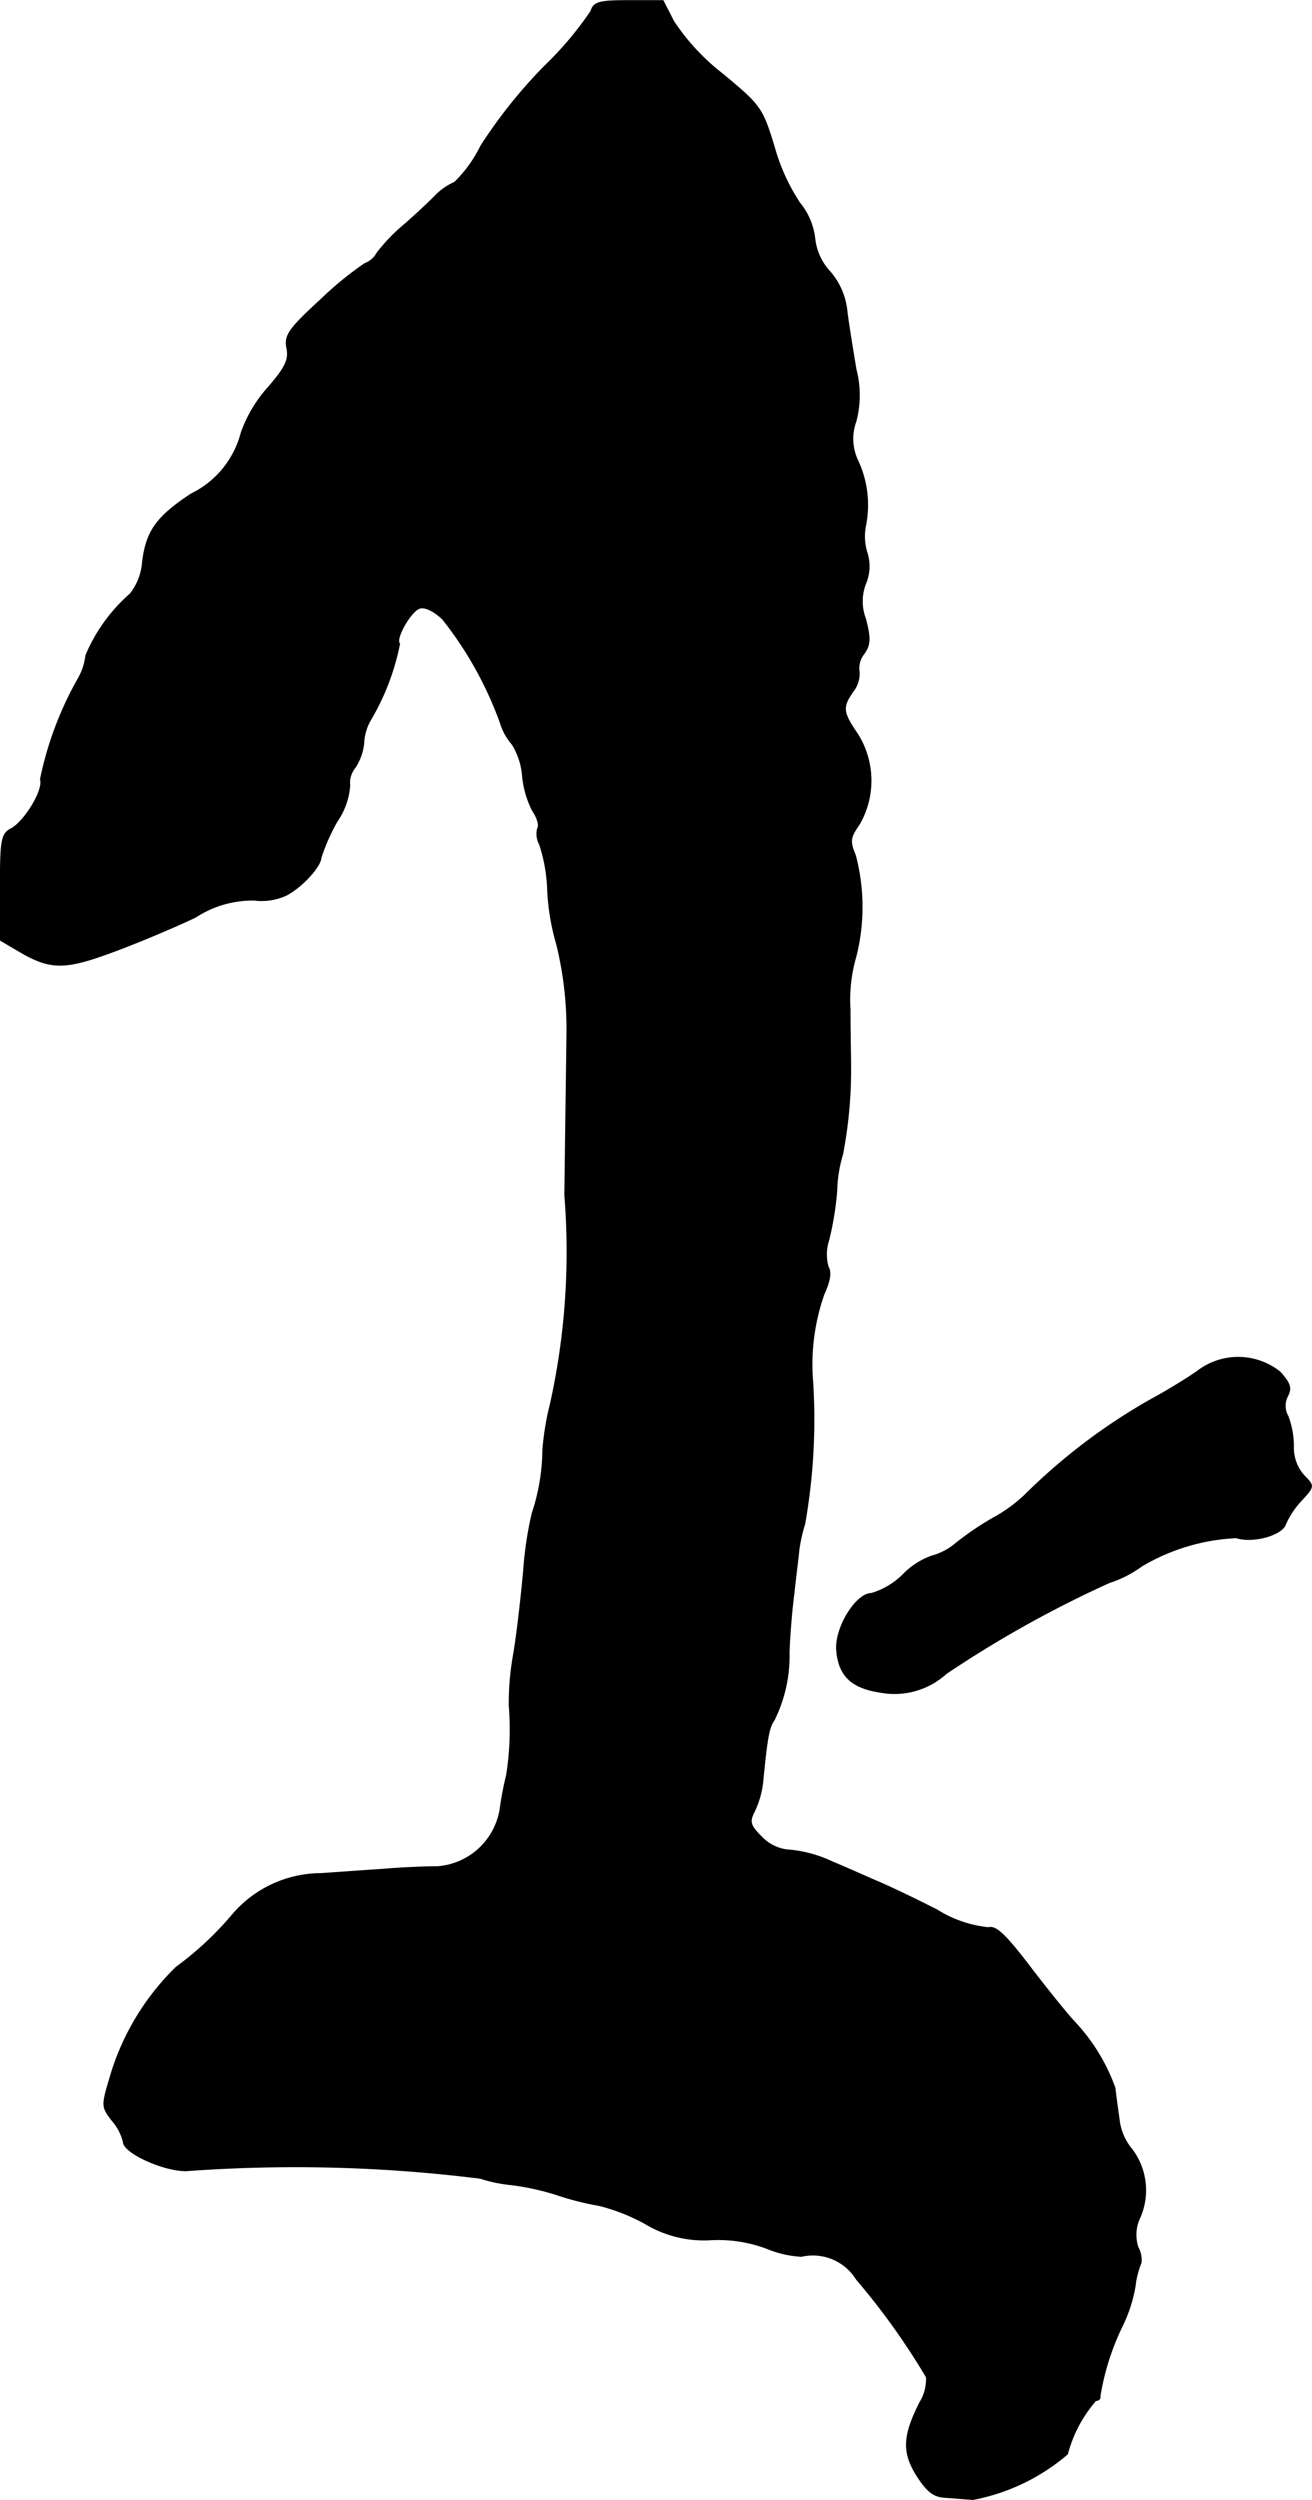 <?xml version="1.0" encoding="UTF-8"?>
<svg xmlns="http://www.w3.org/2000/svg"
     version="1.1"
     width="5.246mm"
     height="9.993mm"
     viewBox="0 0 14.872 28.326">
   <defs>
      <style type="text/css"><![CDATA[
      .a {
        stroke: #000;
        stroke-linecap: round;
        stroke-linejoin: round;
        stroke-width: 0.01px;
      }
    ]]></style>
   </defs>
   <path class="a"
         d="M6.698.126A3.917,3.917,0,0,1,6.171.75a5.634,5.634,0,0,0-.721.902,1.472,1.472,0,0,1-.297.412.696.696,0,0,0-.23.164c-.097.097-.267.254-.382.351a2.023,2.023,0,0,0-.267.285.262.262,0,0,1-.139.121,3.826,3.826,0,0,0-.497.406c-.363.333-.412.406-.388.545.03.133-.012.224-.212.454a1.537,1.537,0,0,0-.303.509,1.071,1.071,0,0,1-.569.697c-.394.26-.509.424-.551.775a.657.657,0,0,1-.139.357,1.901,1.901,0,0,0-.503.697.679.679,0,0,1-.085.26,3.896,3.896,0,0,0-.43,1.145c.042.115-.182.485-.339.563-.103.055-.115.133-.115.66v.6l.206.121c.357.212.521.212,1.048.018.267-.097.703-.279.957-.4a1.184,1.184,0,0,1,.666-.194.669.669,0,0,0,.363-.055c.176-.091.388-.321.394-.424a2.244,2.244,0,0,1,.182-.412.824.824,0,0,0,.145-.406.271.271,0,0,1,.061-.206A.614.614,0,0,0,4.124,8.412a.568.568,0,0,1,.079-.26,2.739,2.739,0,0,0,.327-.86c-.055-.048.121-.363.224-.4.055-.024.17.03.267.127a4.161,4.161,0,0,1,.648,1.163.689.689,0,0,0,.139.254.798.798,0,0,1,.115.357,1.083,1.083,0,0,0,.115.394c.055.079.079.17.055.2a.257.257,0,0,0,.024.182,1.818,1.818,0,0,1,.091.533,2.666,2.666,0,0,0,.103.6,4.036,4.036,0,0,1,.115,1.024c0,.03-.012.848-.024,1.817a7.959,7.959,0,0,1-.164,2.368,3.136,3.136,0,0,0-.085.515,2.325,2.325,0,0,1-.121.721,4.113,4.113,0,0,0-.097.654c-.03.321-.079.751-.115.951a3.129,3.129,0,0,0-.048.575,3.319,3.319,0,0,1-.03.787,3.604,3.604,0,0,0-.073.382.777.777,0,0,1-.709.654c-.145,0-.424.012-.624.03-.2.012-.515.036-.697.048a1.325,1.325,0,0,0-.999.46,3.635,3.635,0,0,1-.642.6,2.864,2.864,0,0,0-.745,1.23c-.103.345-.103.351.018.509a.579.579,0,0,1,.127.242c0,.121.448.327.709.327a16.906,16.906,0,0,1,3.337.085,1.645,1.645,0,0,0,.351.073,2.863,2.863,0,0,1,.557.127,3.288,3.288,0,0,0,.442.109,2.185,2.185,0,0,1,.521.206,1.288,1.288,0,0,0,.745.182,1.565,1.565,0,0,1,.63.097,1.21,1.21,0,0,0,.394.091.58.58,0,0,1,.624.26,7.976,7.976,0,0,1,.793,1.108.497.497,0,0,1-.073.285c-.194.382-.2.569-.036.83.115.182.194.242.321.248.091.006.23.018.315.024a2.307,2.307,0,0,0,1.072-.515,1.502,1.502,0,0,1,.321-.606c.03,0,.055-.018.048-.048a2.831,2.831,0,0,1,.254-.8,1.66,1.66,0,0,0,.145-.454.963.963,0,0,1,.067-.26.298.298,0,0,0-.036-.176.451.451,0,0,1,.024-.339.772.772,0,0,0-.091-.769.631.631,0,0,1-.145-.333c-.018-.133-.042-.297-.048-.363a2.149,2.149,0,0,0-.466-.757c-.079-.085-.309-.369-.503-.624-.273-.357-.382-.46-.466-.436a1.349,1.349,0,0,1-.581-.2c-.26-.133-.569-.279-.684-.327s-.339-.151-.503-.218a1.449,1.449,0,0,0-.472-.133A.483.483,0,0,1,8.63,20.81c-.127-.127-.139-.17-.079-.285a1.053,1.053,0,0,0,.097-.351c.048-.503.073-.612.127-.684a1.643,1.643,0,0,0,.17-.769c.006-.182.03-.485.055-.666.018-.182.048-.4.055-.485a1.811,1.811,0,0,1,.067-.303,6.808,6.808,0,0,0,.091-1.605,2.404,2.404,0,0,1,.127-.999c.067-.145.085-.248.048-.309a.515.515,0,0,1,.006-.303,3.443,3.443,0,0,0,.091-.557,1.561,1.561,0,0,1,.067-.418A5.112,5.112,0,0,0,9.642,12.028c0-.067-.006-.333-.006-.588a1.748,1.748,0,0,1,.067-.606A2.29,2.29,0,0,0,9.696,9.69c-.067-.164-.061-.2.048-.357a.991.991,0,0,0-.024-1.018c-.17-.248-.176-.303-.048-.485a.327.327,0,0,0,.067-.218.261.261,0,0,1,.055-.206c.073-.103.073-.176.018-.394a.549.549,0,0,1,0-.4.509.509,0,0,0,.012-.363.63.63,0,0,1-.012-.297,1.19,1.19,0,0,0-.085-.727.574.574,0,0,1-.024-.454,1.166,1.166,0,0,0,0-.588c-.036-.218-.085-.515-.103-.666a.802.802,0,0,0-.188-.436.655.655,0,0,1-.176-.382.774.774,0,0,0-.17-.4,2.222,2.222,0,0,1-.291-.642c-.133-.436-.157-.466-.581-.818A2.499,2.499,0,0,1,7.637.241L7.516.005h-.394C6.789.005,6.728.023,6.698.126Z"/>
   <path class="a"
         d="M13.566,15.541c-.115.079-.339.218-.509.309a6.712,6.712,0,0,0-1.435,1.084,1.682,1.682,0,0,1-.333.248,3.343,3.343,0,0,0-.46.309.7.7,0,0,1-.267.139.85.85,0,0,0-.327.212.86.86,0,0,1-.357.212c-.176,0-.418.394-.394.648.024.285.17.424.497.472a.872.872,0,0,0,.745-.212,12.739,12.739,0,0,1,1.847-1.03,1.311,1.311,0,0,0,.369-.188,2.3,2.3,0,0,1,1.072-.321c.188.061.515-.03.557-.151a.96.96,0,0,1,.182-.273c.145-.157.145-.164.03-.279a.473.473,0,0,1-.121-.339.992.992,0,0,0-.061-.333.239.239,0,0,1-.006-.23c.048-.091.03-.145-.085-.273A.76.76,0,0,0,13.566,15.541Z"/>
</svg>
